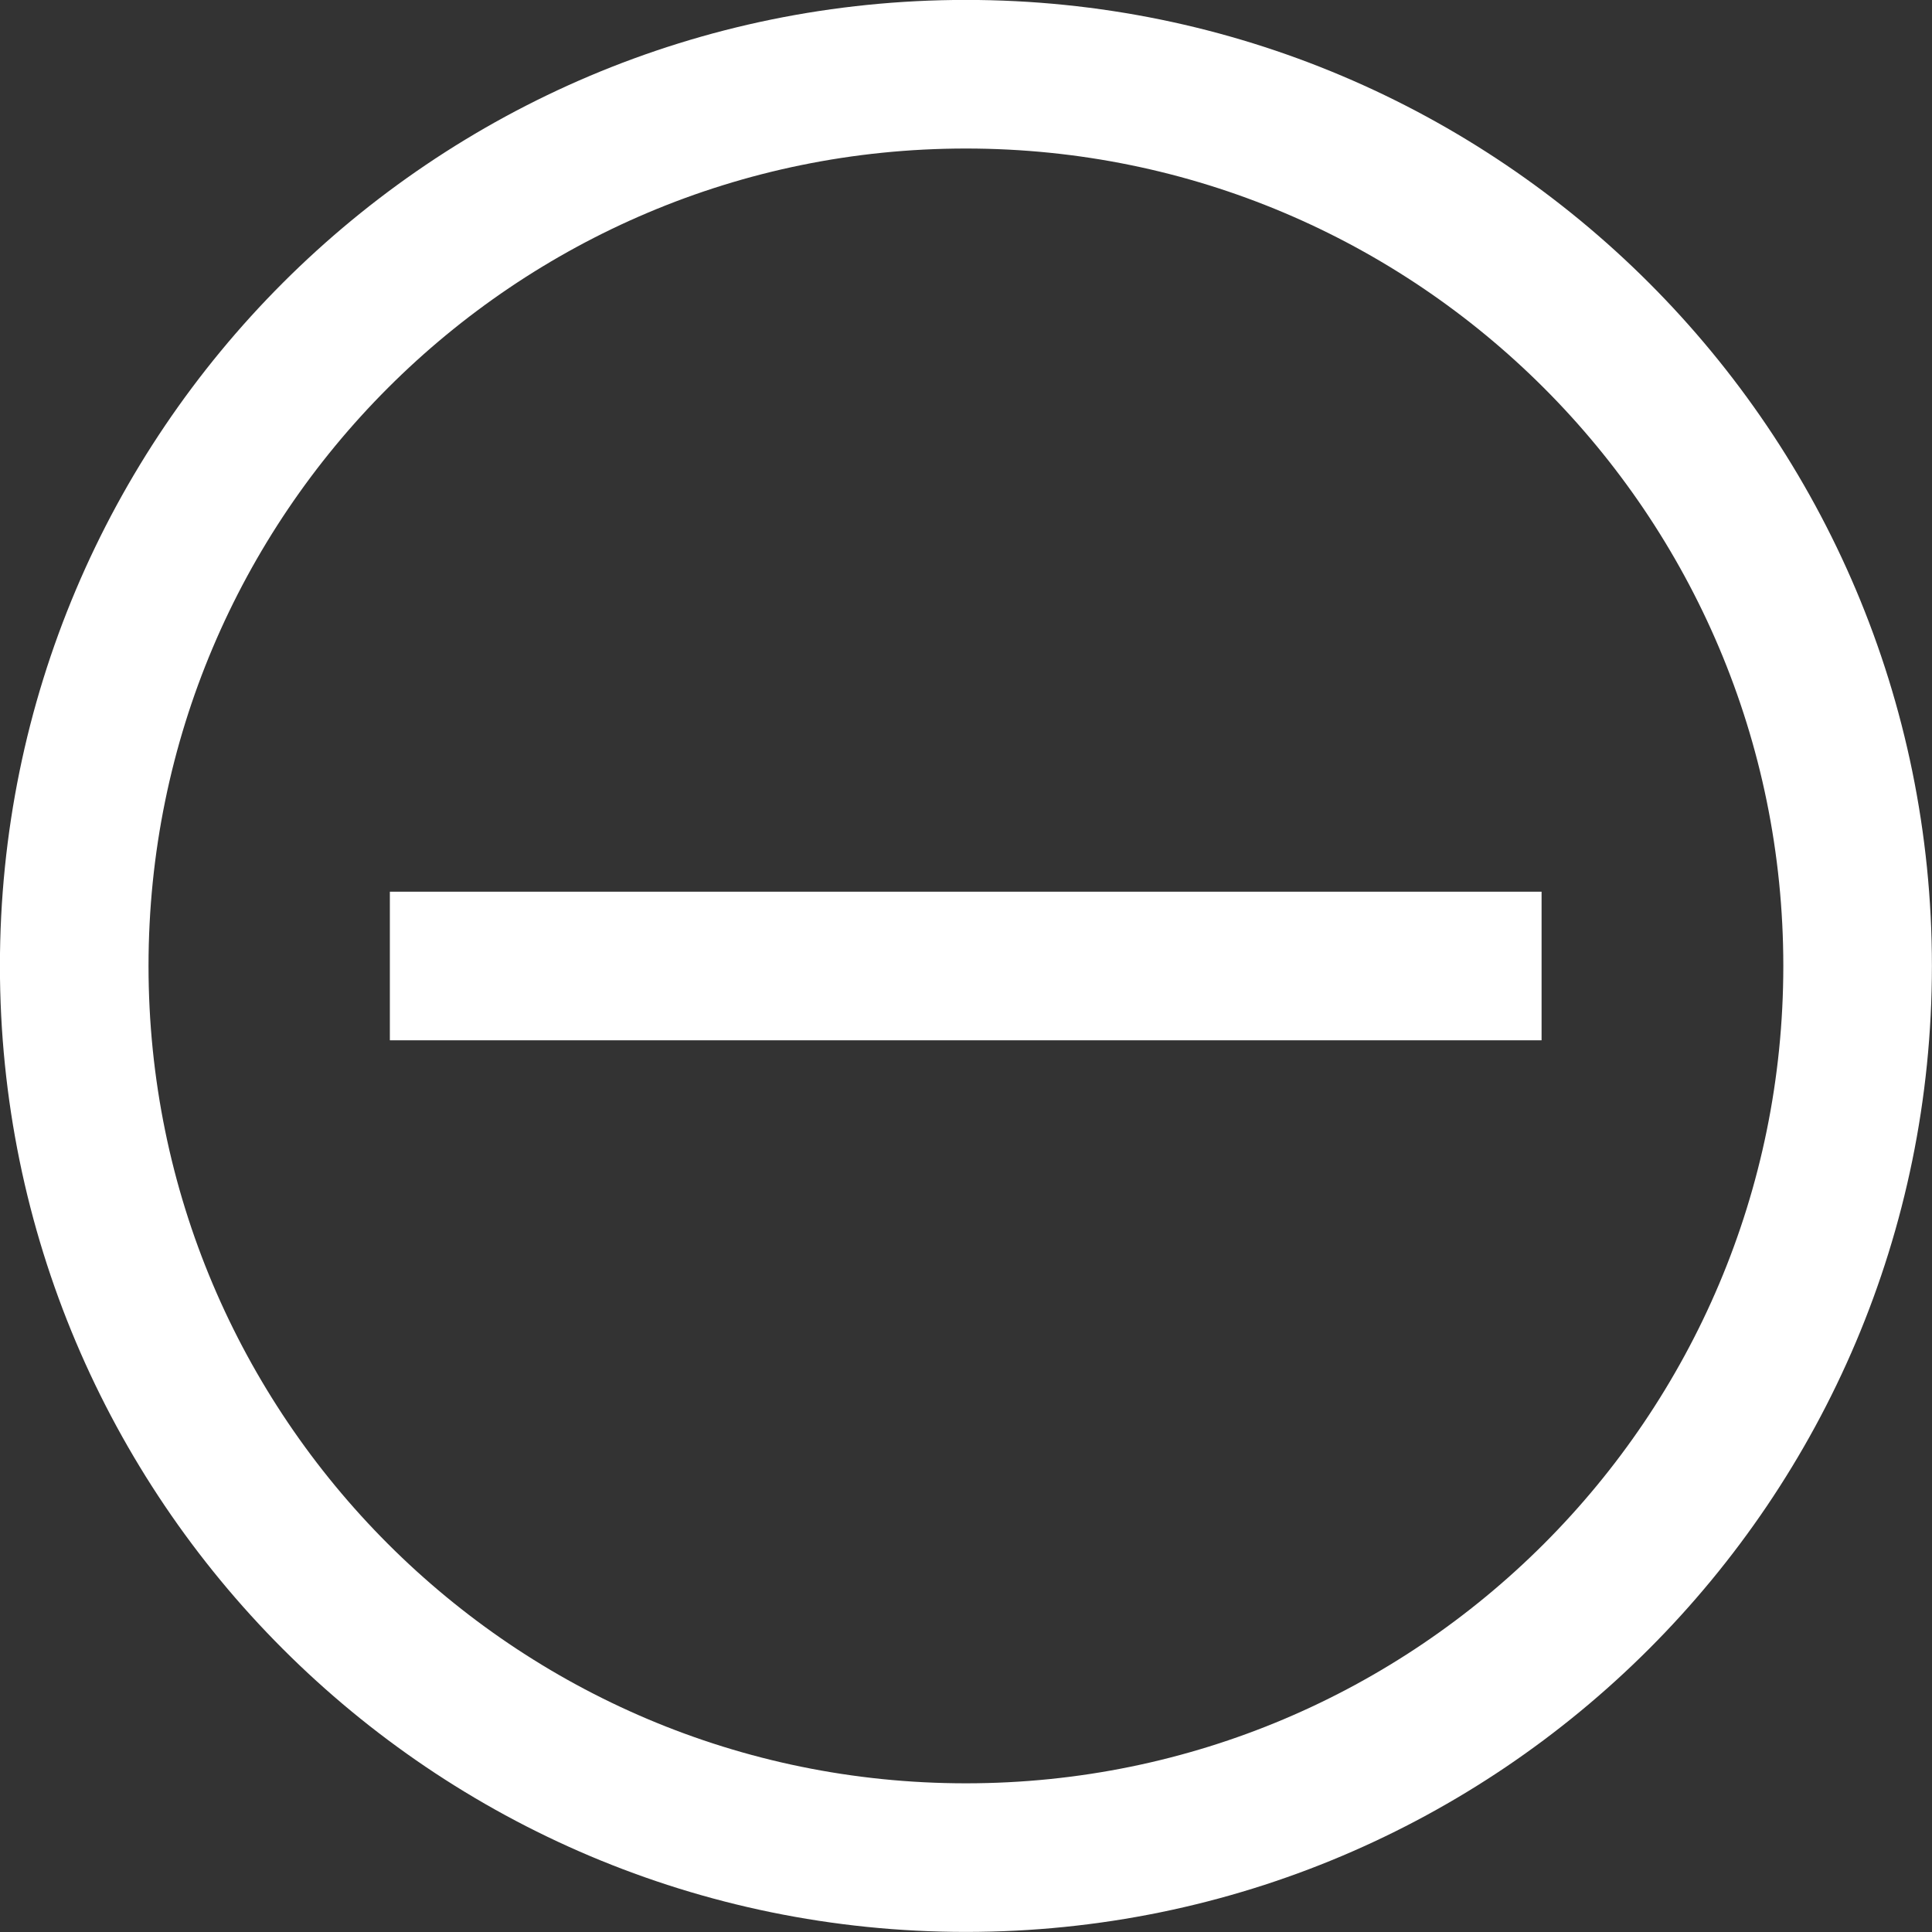 <svg width="24" height="24" viewBox="0 0 24 24" fill="none" xmlns="http://www.w3.org/2000/svg">
<rect x="0" y="0" width="24" height="24" fill="#333333" stroke="none"/>
<mask id="mask0_1985_4729" style="mask-type:luminance" maskUnits="userSpaceOnUse" x="0" y="0" width="24" height="24">
<path d="M23.076 0.922H0.922V23.076H23.076V0.922Z" fill="white"/>
</mask>
<g mask="url(#mask0_1985_4729)">
<path d="M18.227 12H5.766" stroke="white" stroke-width="1.846" stroke-miterlimit="10" stroke-linecap="square"/>
</g>
<path d="M23.076 11.999C23.076 5.881 18.116 0.922 11.999 0.922C5.881 0.922 0.922 5.881 0.922 11.999C0.922 18.116 5.881 23.076 11.999 23.076C18.116 23.076 23.076 18.116 23.076 11.999Z" stroke="white" stroke-width="1.846"/>
</svg>
